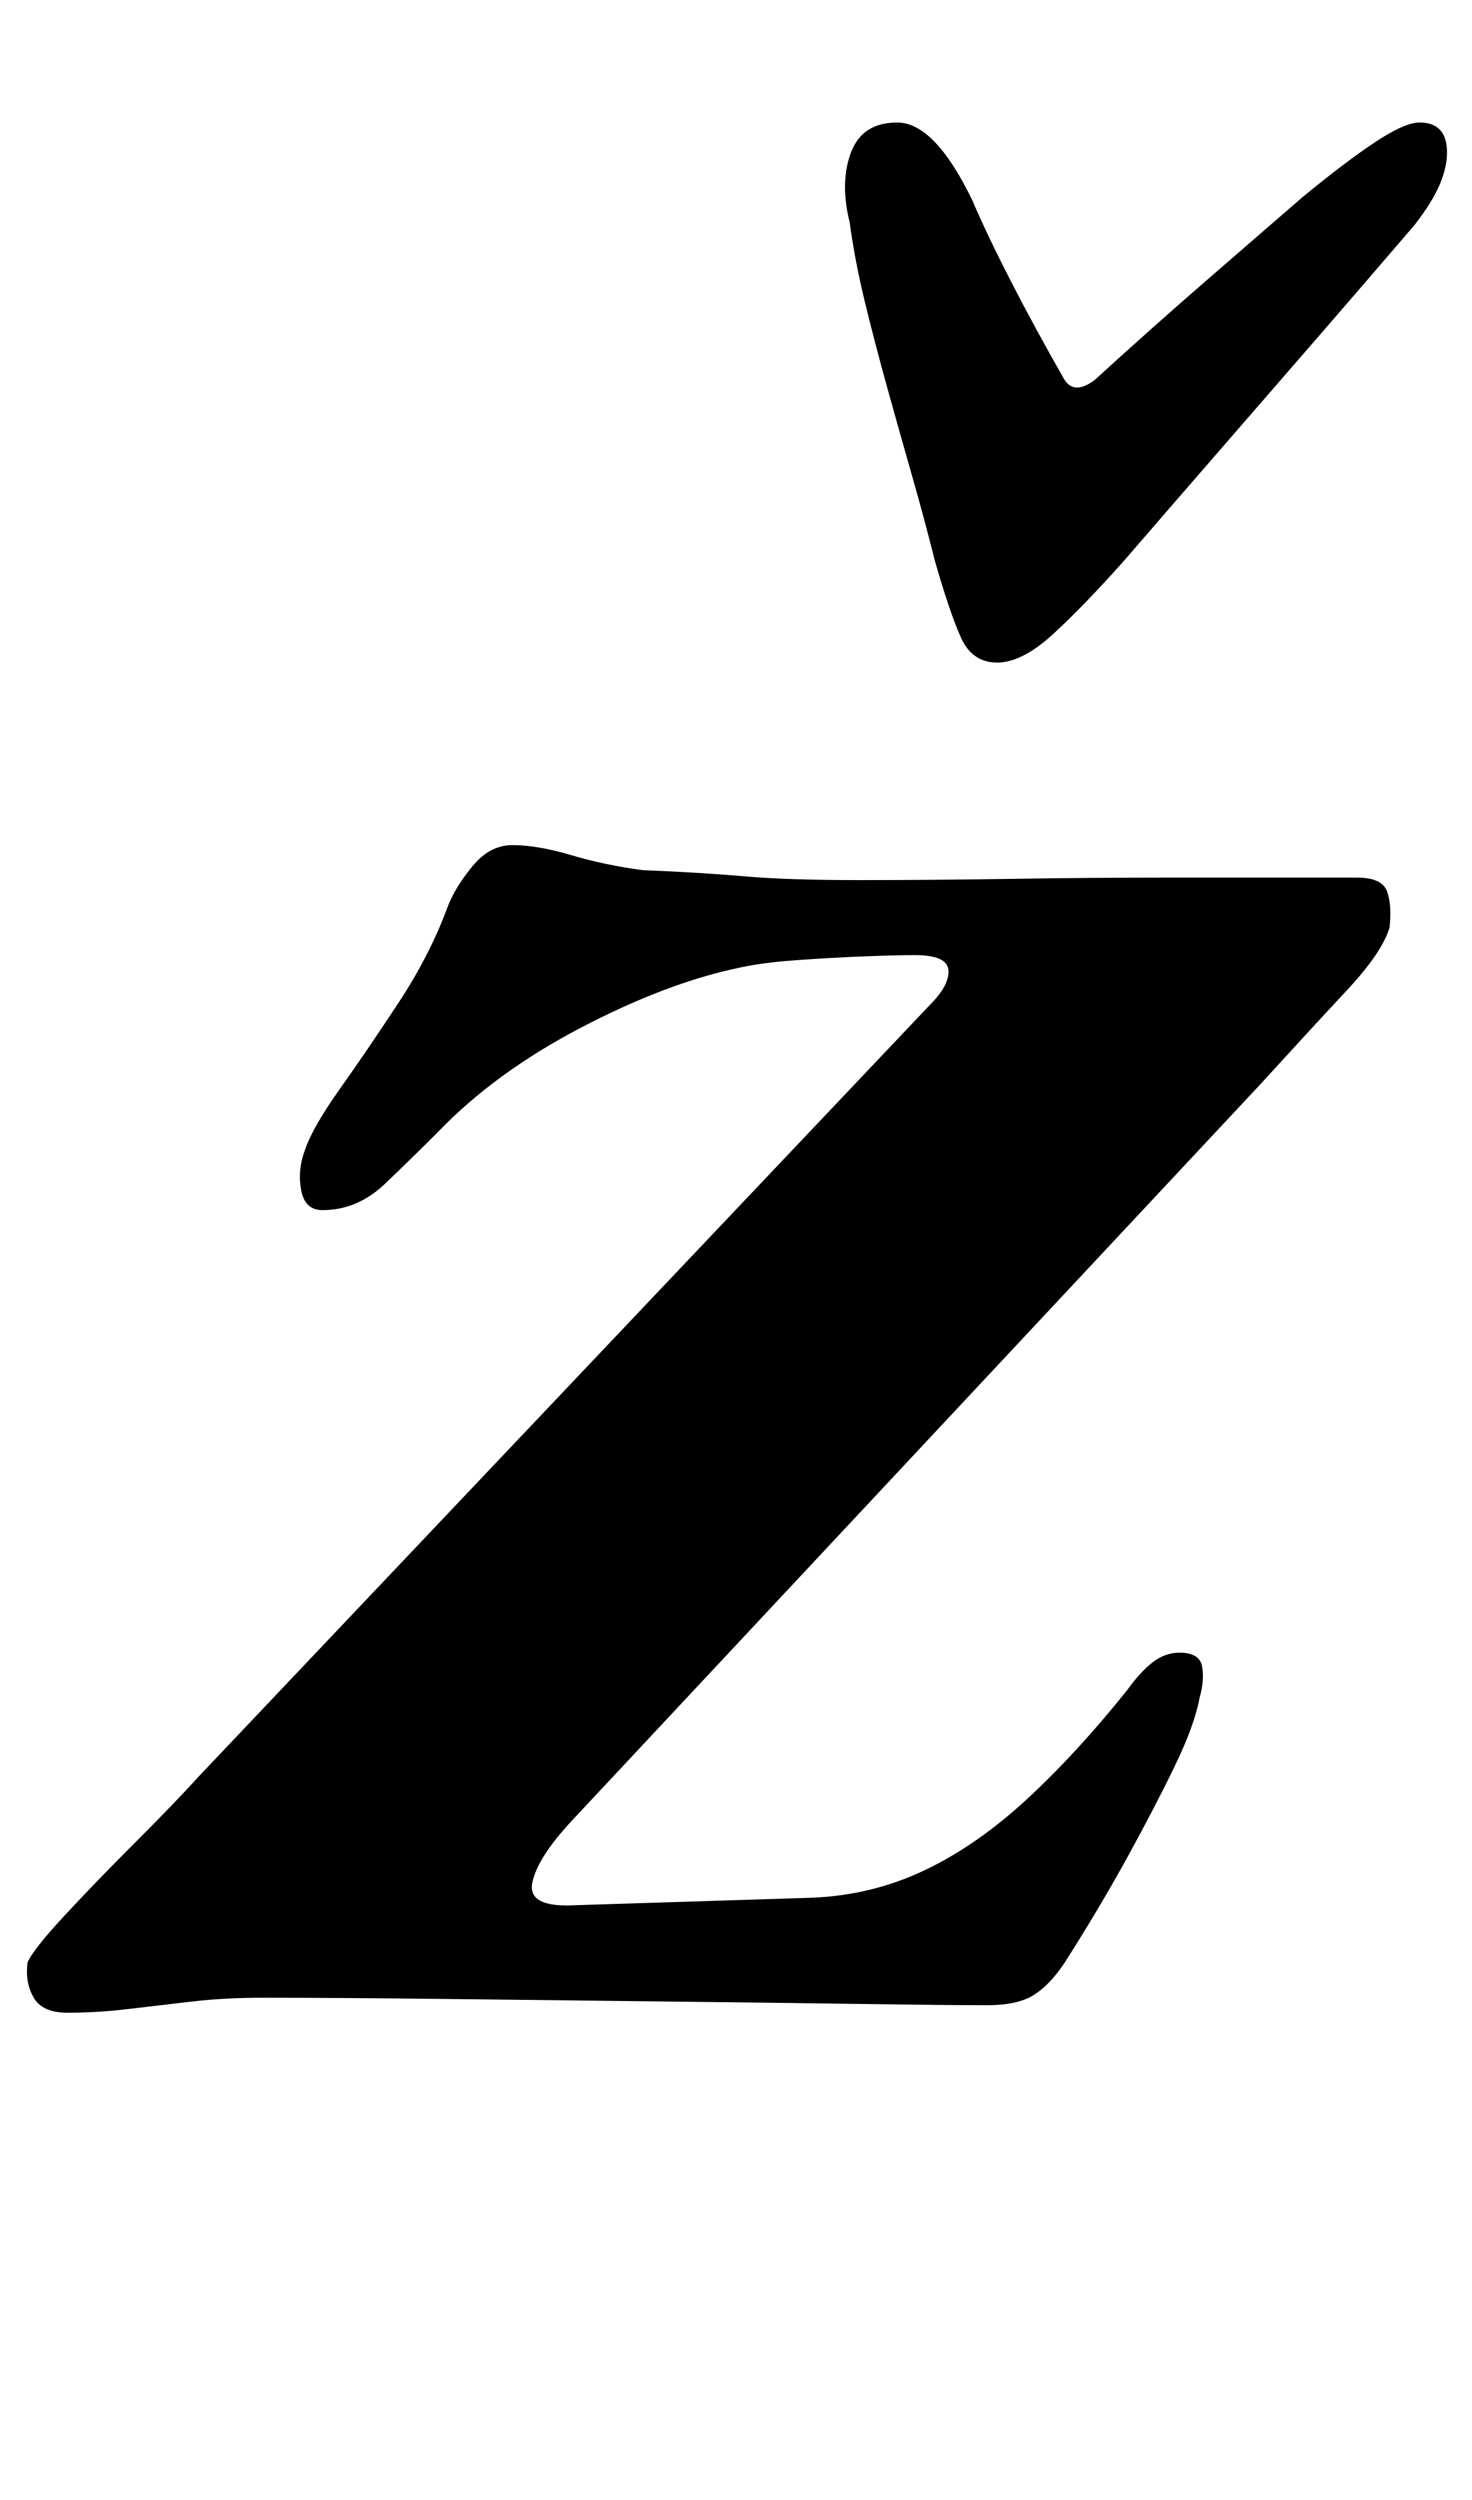 <?xml version="1.0" standalone="no"?>
<!DOCTYPE svg PUBLIC "-//W3C//DTD SVG 1.1//EN" "http://www.w3.org/Graphics/SVG/1.1/DTD/svg11.dtd" >
<svg xmlns="http://www.w3.org/2000/svg" xmlns:xlink="http://www.w3.org/1999/xlink" version="1.1" viewBox="-40 0 589 1000">
  <g transform="matrix(1 0 0 -1 0 800)">
   <path fill="currentColor"
d="M-13 -5q-10 0 -13.5 6t-2.5 14q2 5 14.5 18.5t28.5 29.5t26 27l292 308q8 8 7.5 14t-13.5 6q-7 0 -20 -0.5t-27 -1.5t-23 -3q-29 -6 -63.5 -24t-57.5 -42q-10 -10 -21 -20.5t-25 -10.5q-7 0 -8.5 8t1.5 16q3 9 14 24.5t23.5 34.5t19.5 38q3 8 10 16.5t16 8.5
q10 0 23.5 -4t28.5 -6q24 -1 41 -2.5t46 -1.5t61 0.5t60.5 0.5h49h28.5q10 0 12 -5.5t1 -14.5q-3 -10 -17 -25t-35 -38l-275 -294q-14 -15 -16 -25t17 -9l95 3q24 1 45 11t41 28.5t40 43.5q5 7 10 11t11 4q8 0 9 -5.5t-1 -12.5q-2 -11 -10 -27.5t-19 -36.5t-25 -42
q-6 -9 -12.5 -13t-18.5 -4q-15 0 -50 0.5t-79.5 1t-87 1t-73.5 0.5q-15 0 -28 -1.5t-25.5 -3t-24.5 -1.5zM359 535q-10 0 -14.5 10t-10.5 31q-4 16 -9 33.5t-10 35.5t-9 34.5t-6 31.5q-4 16 0.5 28t18.5 12q15 0 30 -31q6 -14 15.5 -32.5t21.5 -39.5q4 -6 12 0
q23 21 45.5 40.5l37.5 32.5q17 14 29 22t18 8q11 0 11 -12q0 -6 -3 -13t-10 -16q-18 -21 -37.5 -43.5t-39.5 -45.5t-39 -45q-16 -18 -28.5 -29.5t-22.5 -11.5z" />
  </g>

</svg>
